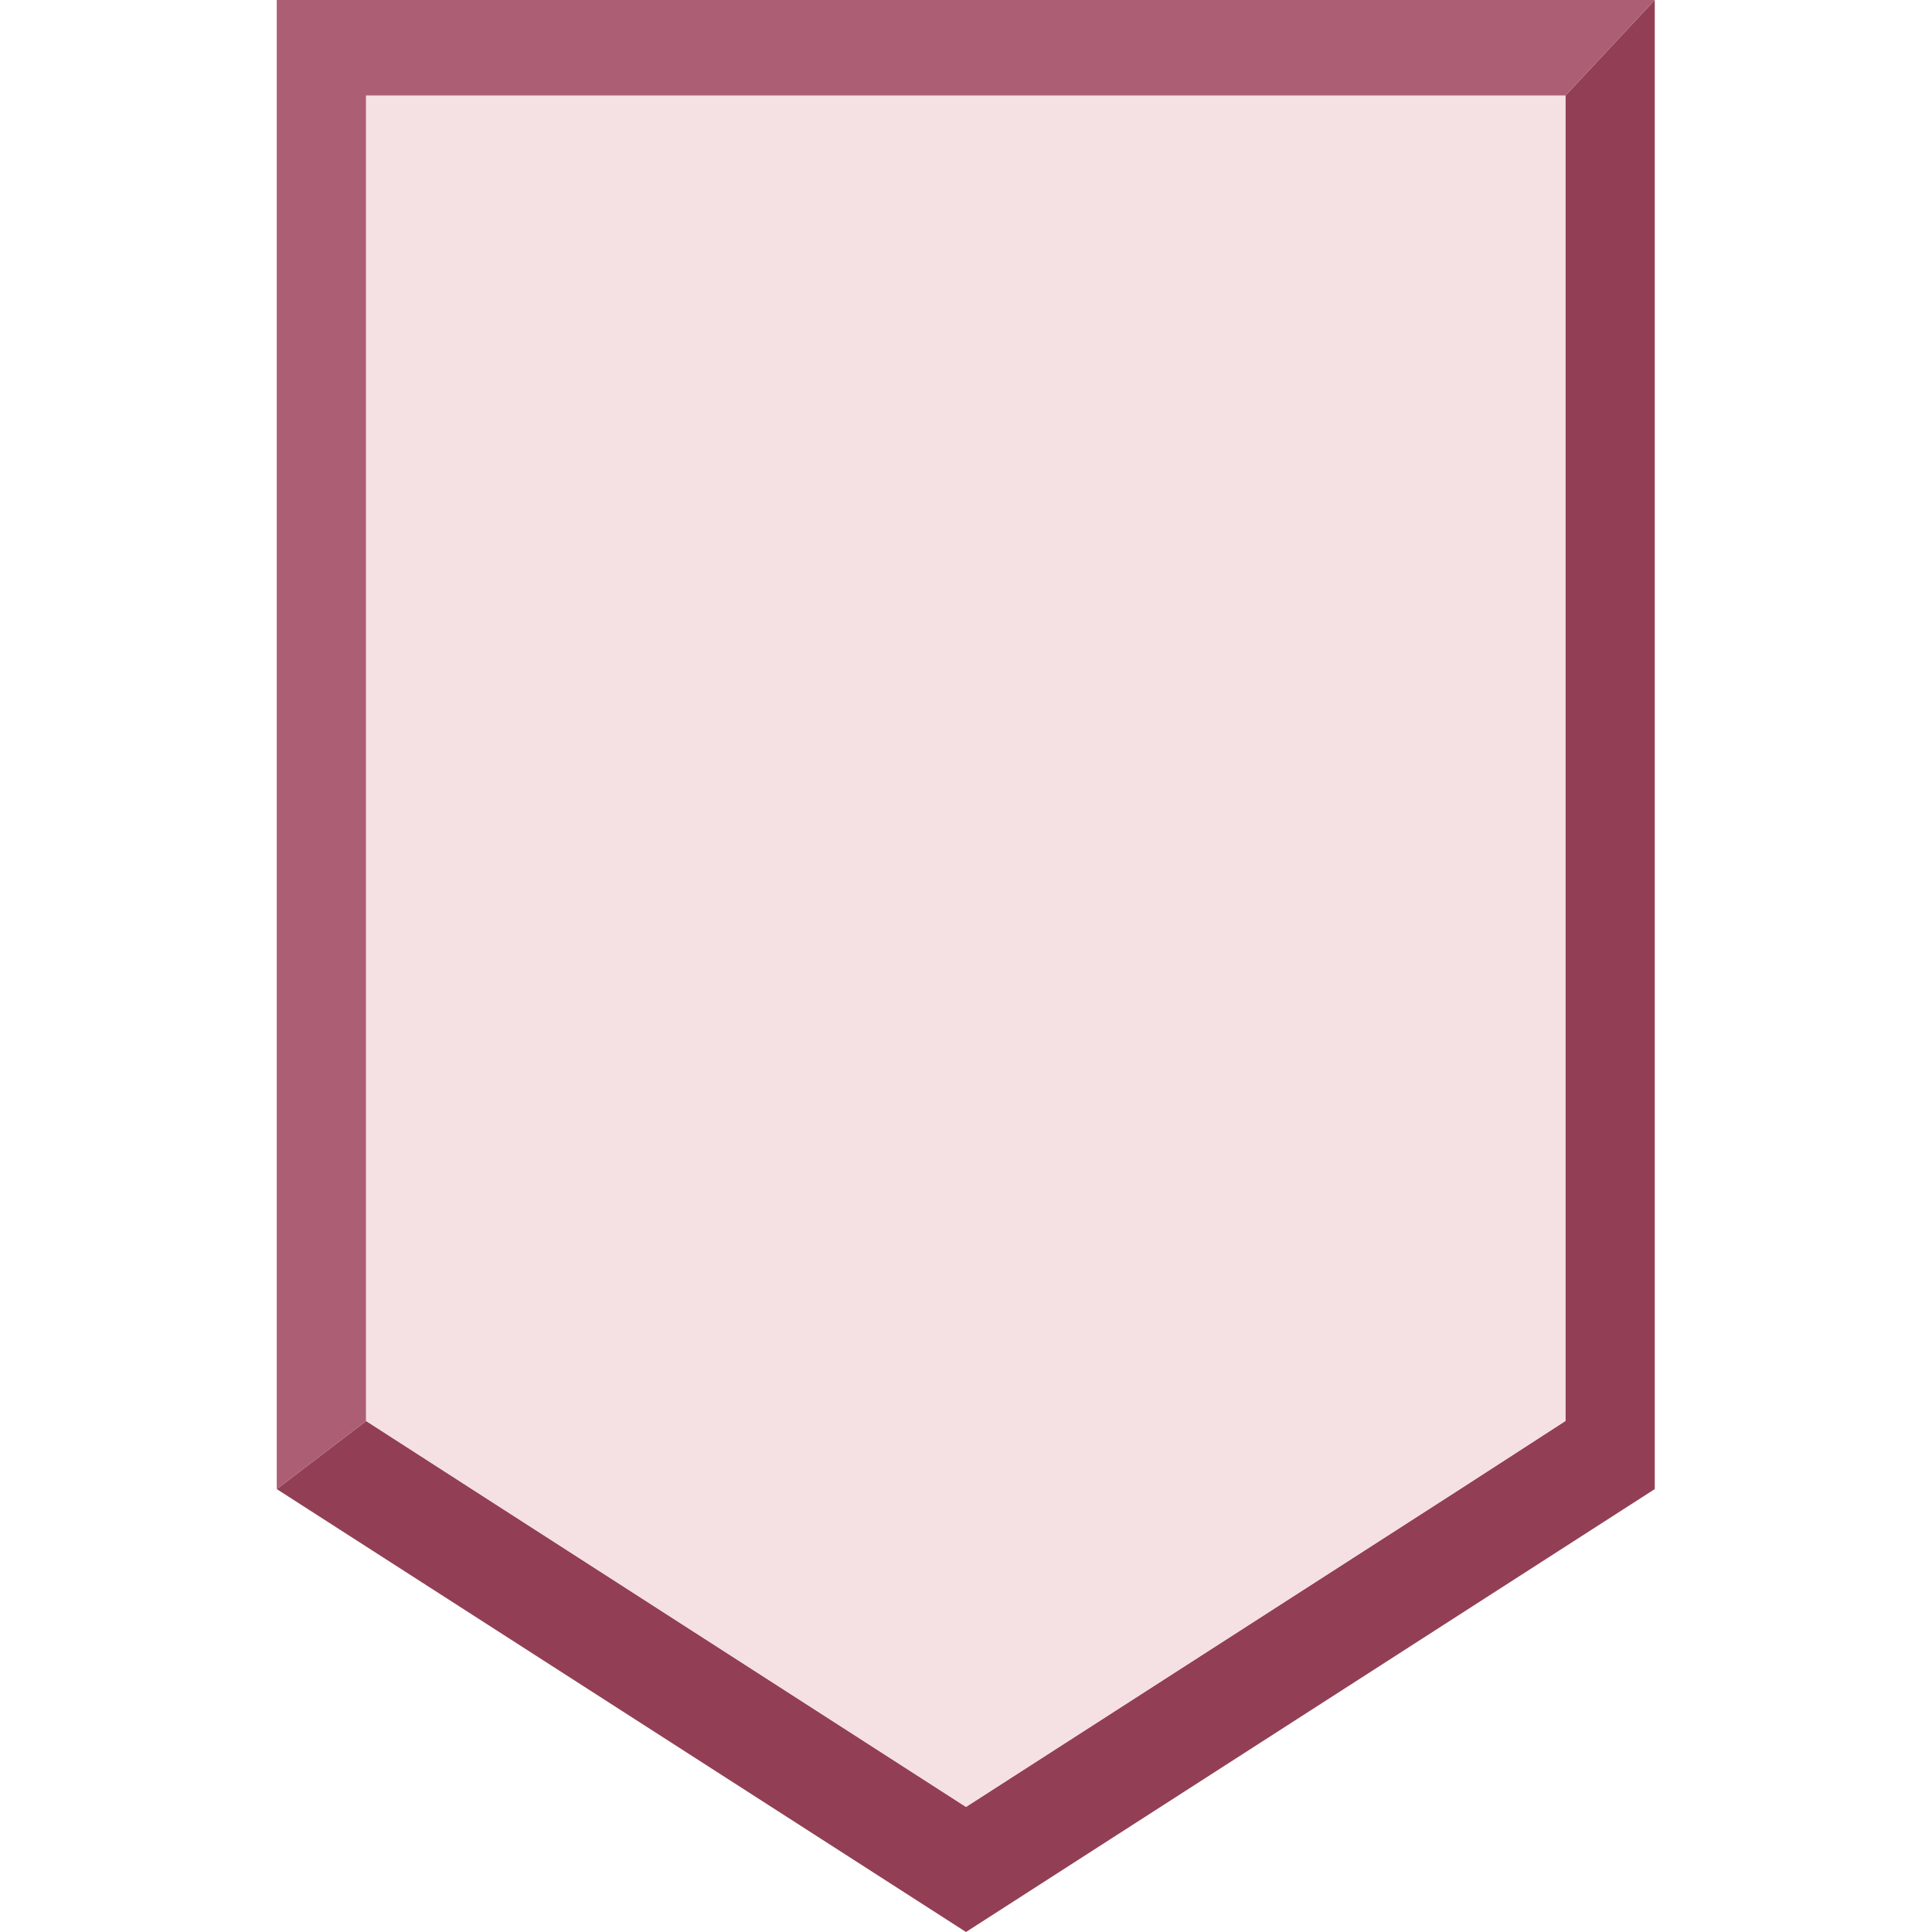 <svg xmlns="http://www.w3.org/2000/svg" xmlns:xlink="http://www.w3.org/1999/xlink" viewBox="0 0 400 400">
<g>
<polygon fill="#923F55" points="342.6,0 342.6,308.3 200,400 57.3,308.3 75.8,294.2 97.7,308.3 200,374.1 302.3,308.3 324.1,294.2
	324.1,19.8 "/>
<polygon fill="#AC5E75" points="342.6,0 324.1,19.8 75.8,19.8 75.8,294.2 57.3,308.3 57.3,0 "/>
<polygon fill="#F5E0E3" points="324.1,19.8 324.1,294.2 302.3,308.3 200,374.1 97.7,308.3 75.8,294.2 75.8,19.8 "/>
</g>
</svg>
